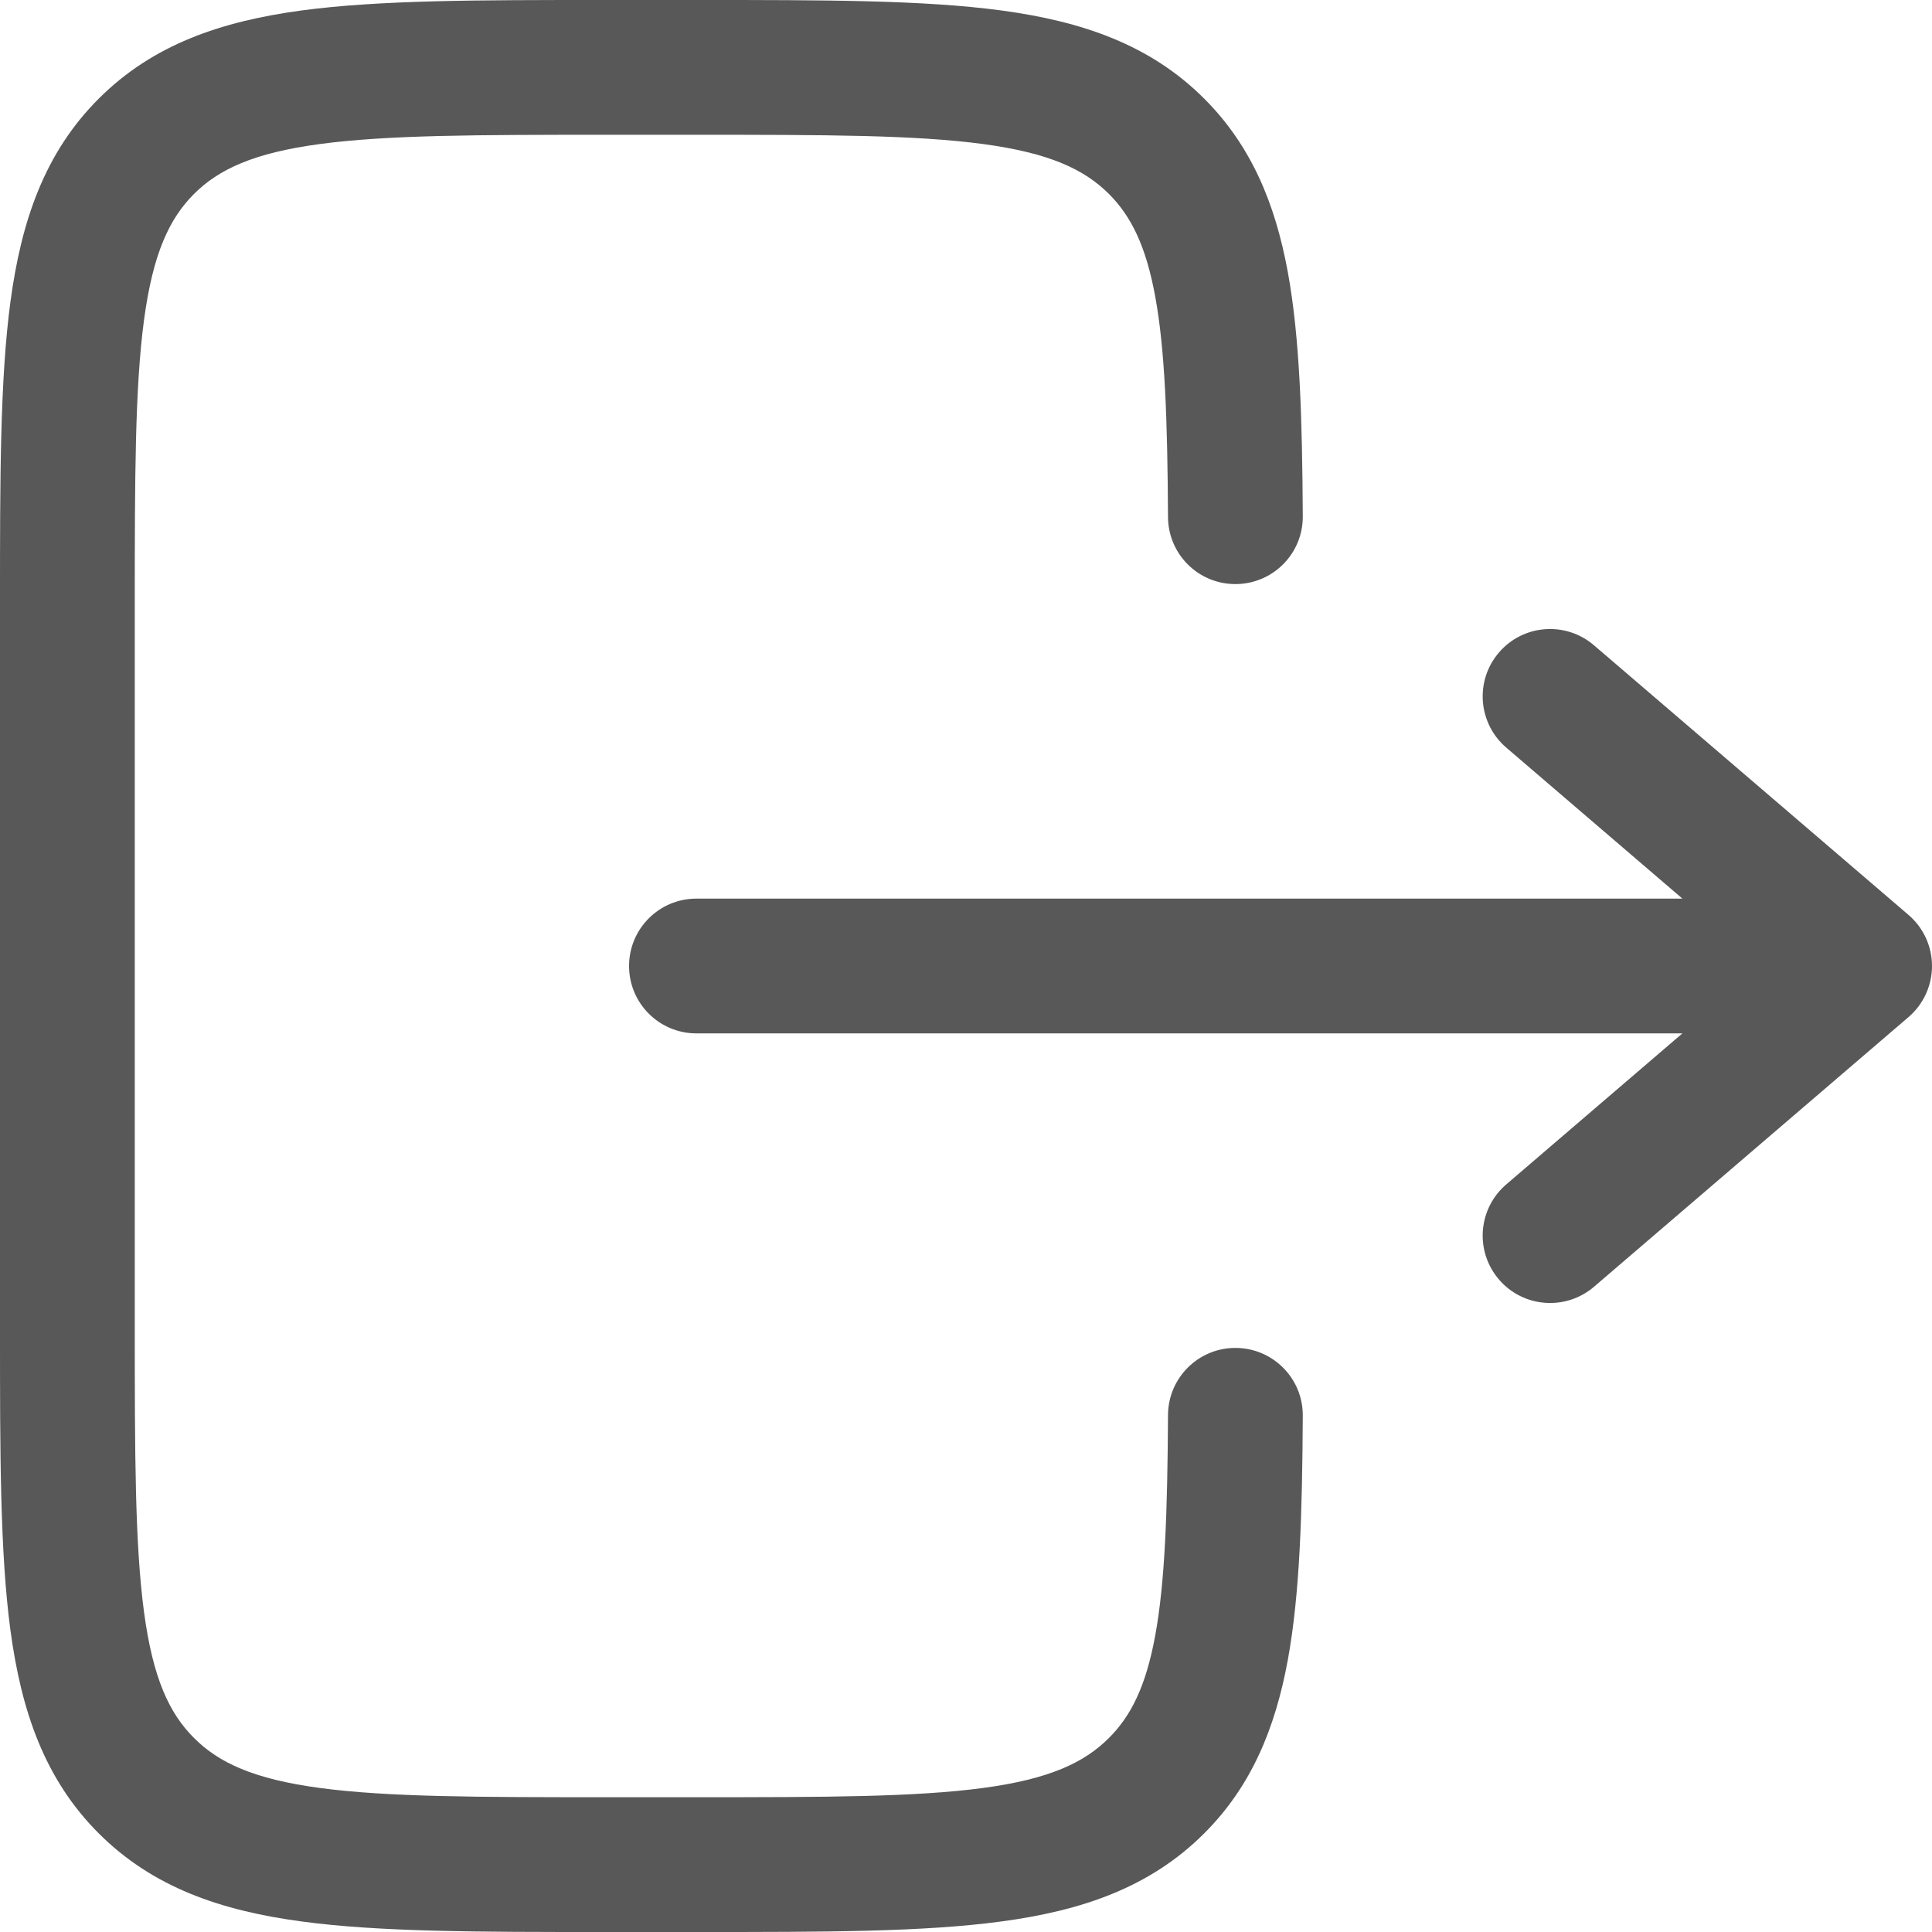 <svg width="25" height="25" viewBox="0 0 25 25" fill="none" xmlns="http://www.w3.org/2000/svg">
<g id="logout">
<path id="Vector" d="M9.075 25C10.665 25 11.947 25 12.955 24.864C14.002 24.724 14.883 24.423 15.583 23.723C16.194 23.113 16.502 22.362 16.664 21.481C16.821 20.625 16.851 19.576 16.858 18.319C16.861 17.837 16.473 17.445 15.991 17.442C15.509 17.439 15.117 17.828 15.114 18.309C15.107 19.581 15.074 20.482 14.948 21.166C14.827 21.825 14.633 22.206 14.35 22.489C14.028 22.811 13.576 23.021 12.723 23.136C11.845 23.254 10.681 23.256 9.012 23.256L7.849 23.256C6.18 23.256 5.016 23.254 4.137 23.136C3.284 23.021 2.832 22.811 2.51 22.489C2.189 22.168 1.979 21.716 1.864 20.863C1.746 19.984 1.744 18.82 1.744 17.151L1.744 7.849C1.744 6.18 1.746 5.016 1.864 4.137C1.979 3.284 2.189 2.832 2.51 2.51C2.832 2.189 3.284 1.979 4.137 1.864C5.016 1.746 6.18 1.744 7.849 1.744L9.012 1.744C10.681 1.744 11.845 1.746 12.723 1.864C13.576 1.979 14.028 2.189 14.35 2.51C14.633 2.794 14.827 3.175 14.948 3.834C15.074 4.518 15.107 5.419 15.114 6.691C15.117 7.173 15.509 7.561 15.991 7.558C16.473 7.555 16.861 7.163 16.858 6.681C16.851 5.424 16.821 4.375 16.664 3.519C16.502 2.638 16.194 1.888 15.583 1.277C14.883 0.577 14.002 0.276 12.955 0.135C11.947 1.47802e-06 10.666 -5.41396e-07 9.075 -6.80409e-07L7.785 -7.93225e-07C6.195 -9.32247e-07 4.913 8.63048e-07 3.905 0.135C2.858 0.276 1.977 0.577 1.277 1.277C0.577 1.977 0.276 2.858 0.135 3.905C-0 4.913 -3.07809e-05 6.195 -3.09199e-05 7.785L-3.17443e-05 17.215C-3.18834e-05 18.805 -0 20.087 0.135 21.095C0.276 22.142 0.577 23.023 1.277 23.723C1.977 24.423 2.858 24.724 3.905 24.864C4.913 25 6.195 25 7.785 25L9.075 25Z" fill="#585858"/>
<path id="Vector_2" d="M9.012 13.372C8.53 13.372 8.14 12.982 8.14 12.5C8.14 12.018 8.53 11.628 9.012 11.628L21.77 11.628L19.491 9.674C19.125 9.36 19.082 8.81 19.396 8.444C19.709 8.078 20.26 8.036 20.626 8.35L24.695 11.838C24.889 12.004 25 12.245 25 12.5C25 12.755 24.889 12.996 24.695 13.162L20.626 16.651C20.26 16.964 19.709 16.922 19.396 16.556C19.082 16.19 19.125 15.64 19.491 15.326L21.77 13.372L9.012 13.372Z" fill="#585858"/>
</g>
</svg>
